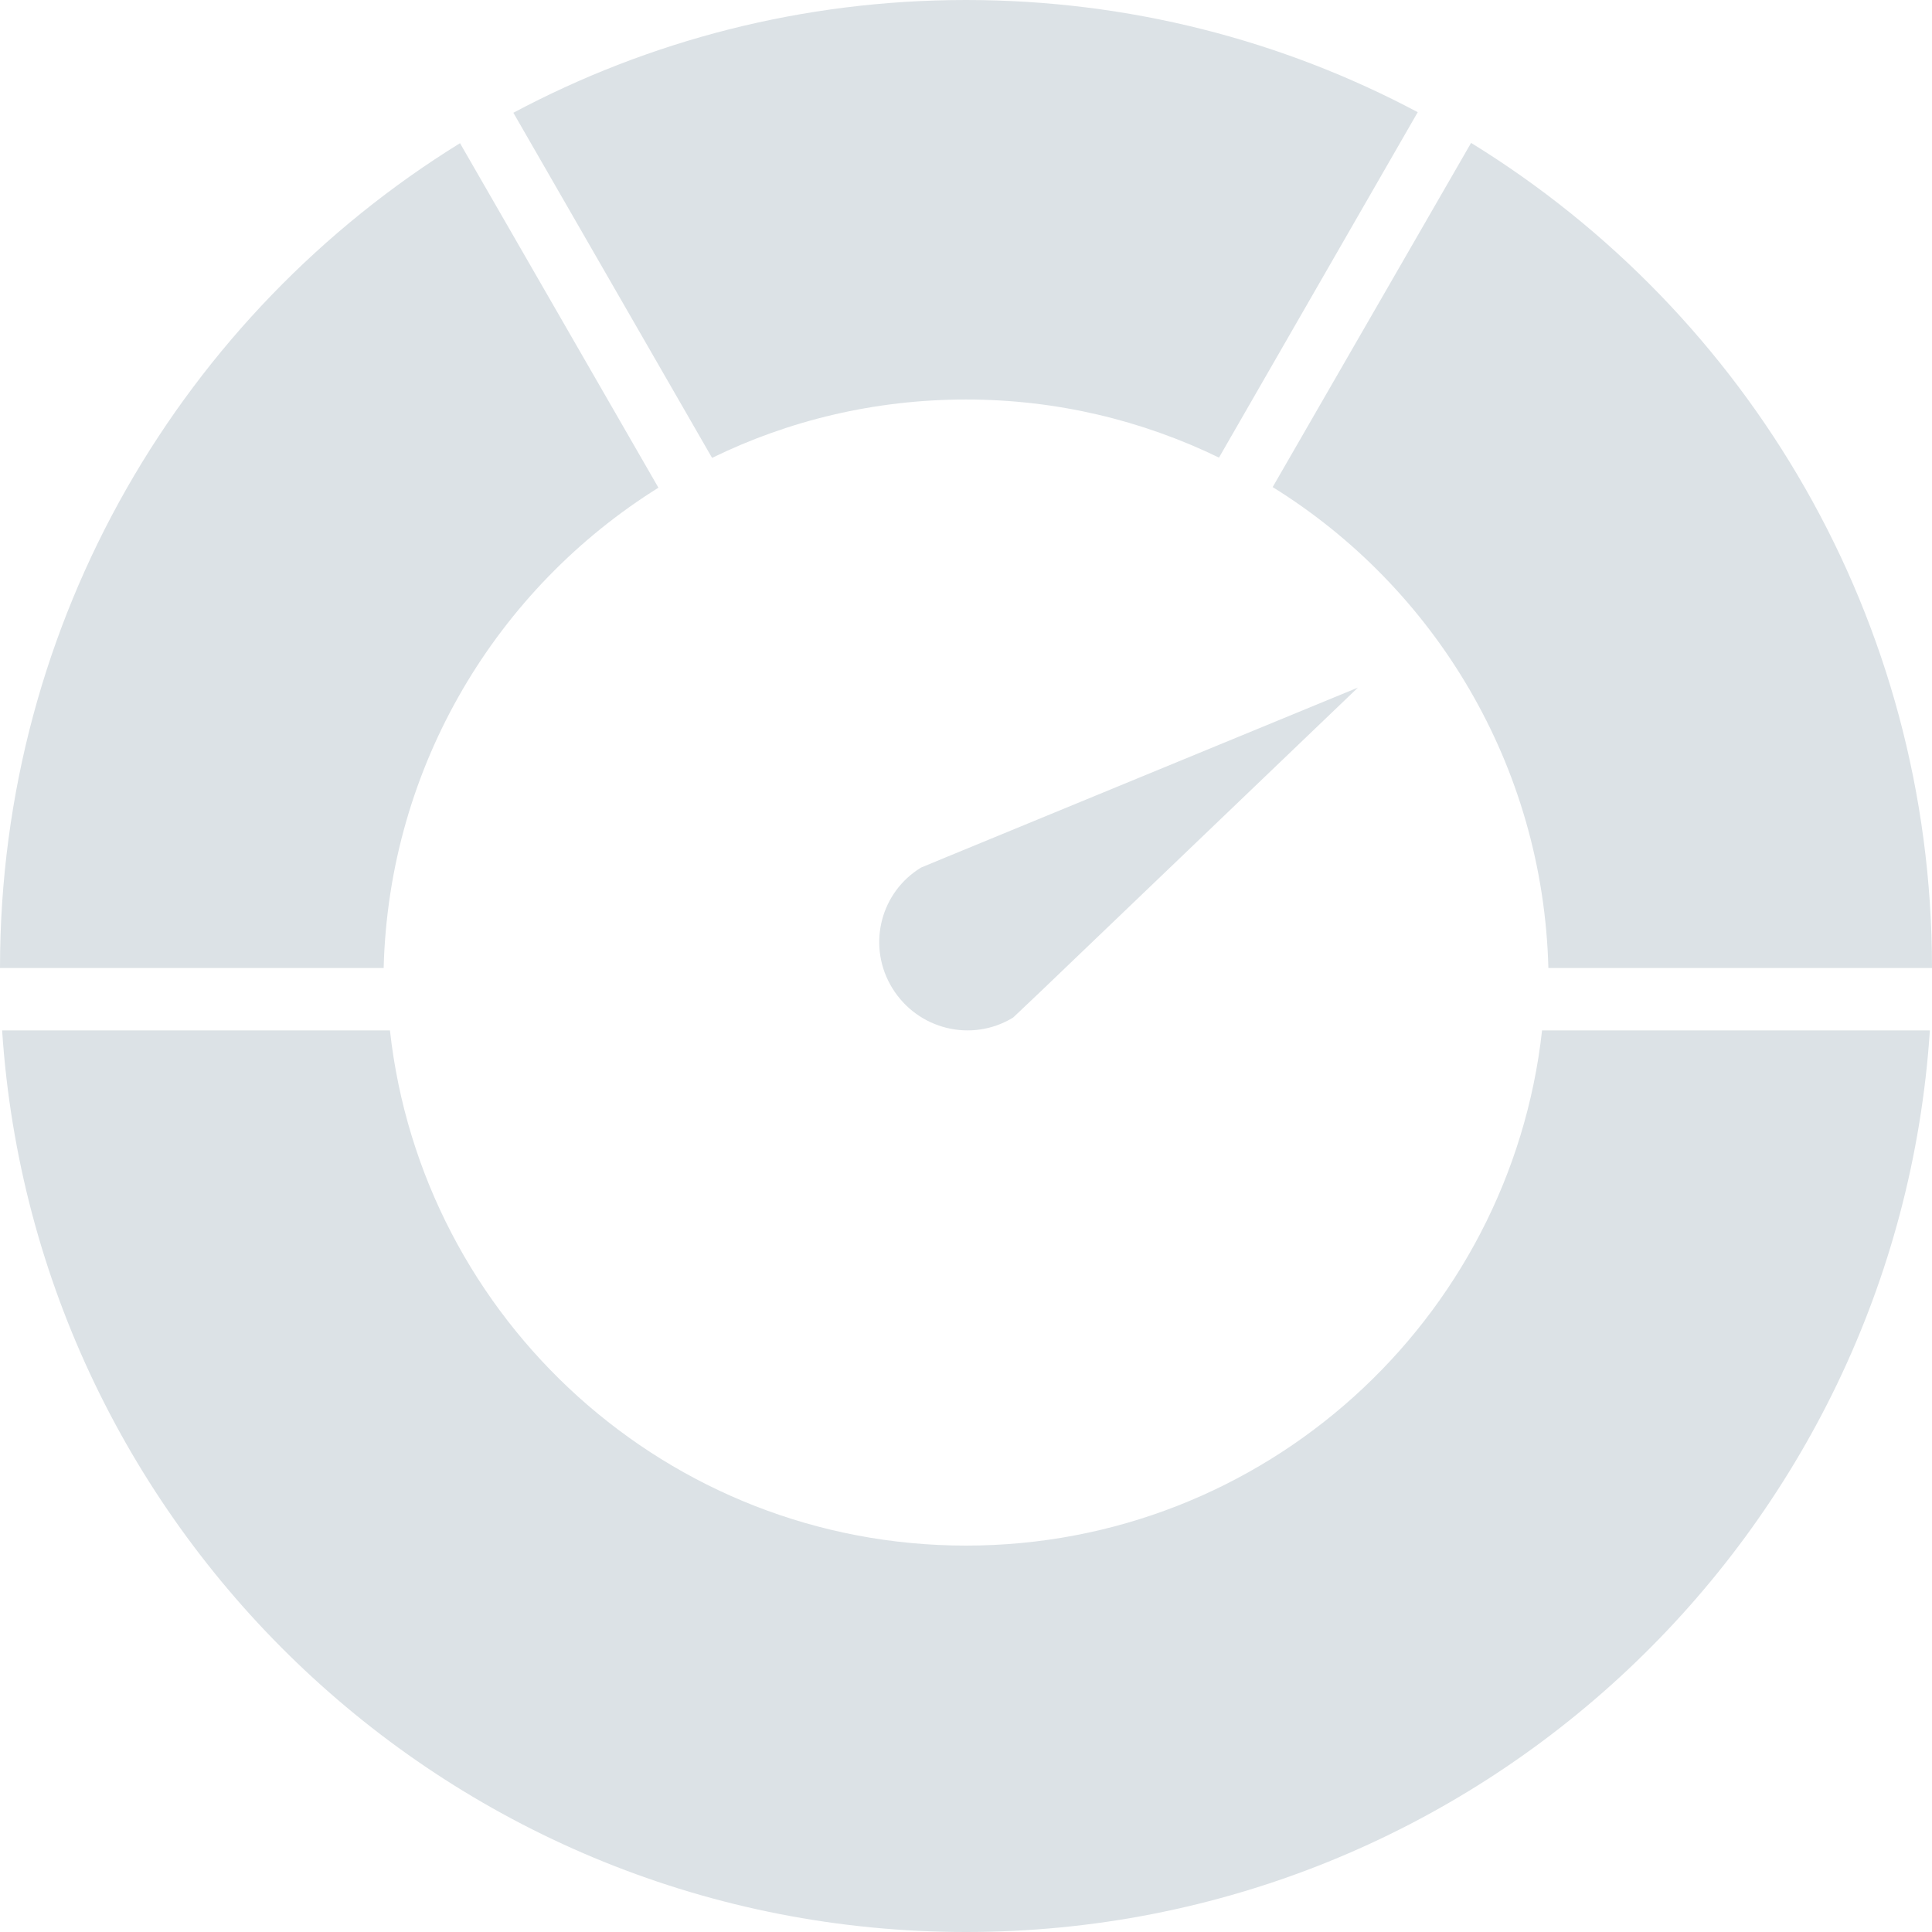 <?xml version="1.0" encoding="UTF-8"?>
<svg width="60px" height="60px" viewBox="0 0 60 60" version="1.1" xmlns="http://www.w3.org/2000/svg" xmlns:xlink="http://www.w3.org/1999/xlink">
    <title>3-Icons/Matches</title>
    <g id="Master-library" stroke="none" stroke-width="1" fill="none" fill-rule="evenodd">
        <g id="6.-Icons" transform="translate(-867, -580)" fill="#DCE2E6">
            <g id="3-Icons/Matches" transform="translate(867, 580)">
                <path d="M12.11,32 C13.104,41 20.735,48 30,48 C39.265,48 46.896,41 47.89,32 L59.934,32 C58.905,47.636 45.897,60 30,60 C14.103,60 1.095,47.636 0.066,32 L12.11,32 Z M42.173,21.353 L32.306,30.803 L31.464,31.601 C30.181,32.385 28.505,31.979 27.71,30.685 C26.945,29.439 27.297,27.829 28.488,27.018 L28.603,26.944 L29.354,26.633 L42.173,21.353 Z M14.286,4.447 L20.448,15.146 C15.448,18.267 12.077,23.764 11.915,30.062 L0,30.062 C0,19.23 5.714,9.744 14.286,4.447 Z M45.686,4.438 C54.276,9.725 60,19.221 60,30.062 L48.086,30.062 C47.924,23.754 44.543,18.238 39.524,15.127 L45.686,4.438 Z M30,6.21724894e-15 C35.066,6.21724894e-15 39.848,1.26 44.029,3.484 L37.857,14.211 C35.476,13.056 32.819,12.407 30,12.407 C27.172,12.407 24.495,13.056 22.114,14.22 L15.943,3.502 C20.134,1.269 24.914,6.21724894e-15 30,6.21724894e-15 Z" id="Matches"></path>
            </g>
        </g>
    </g>
</svg>
